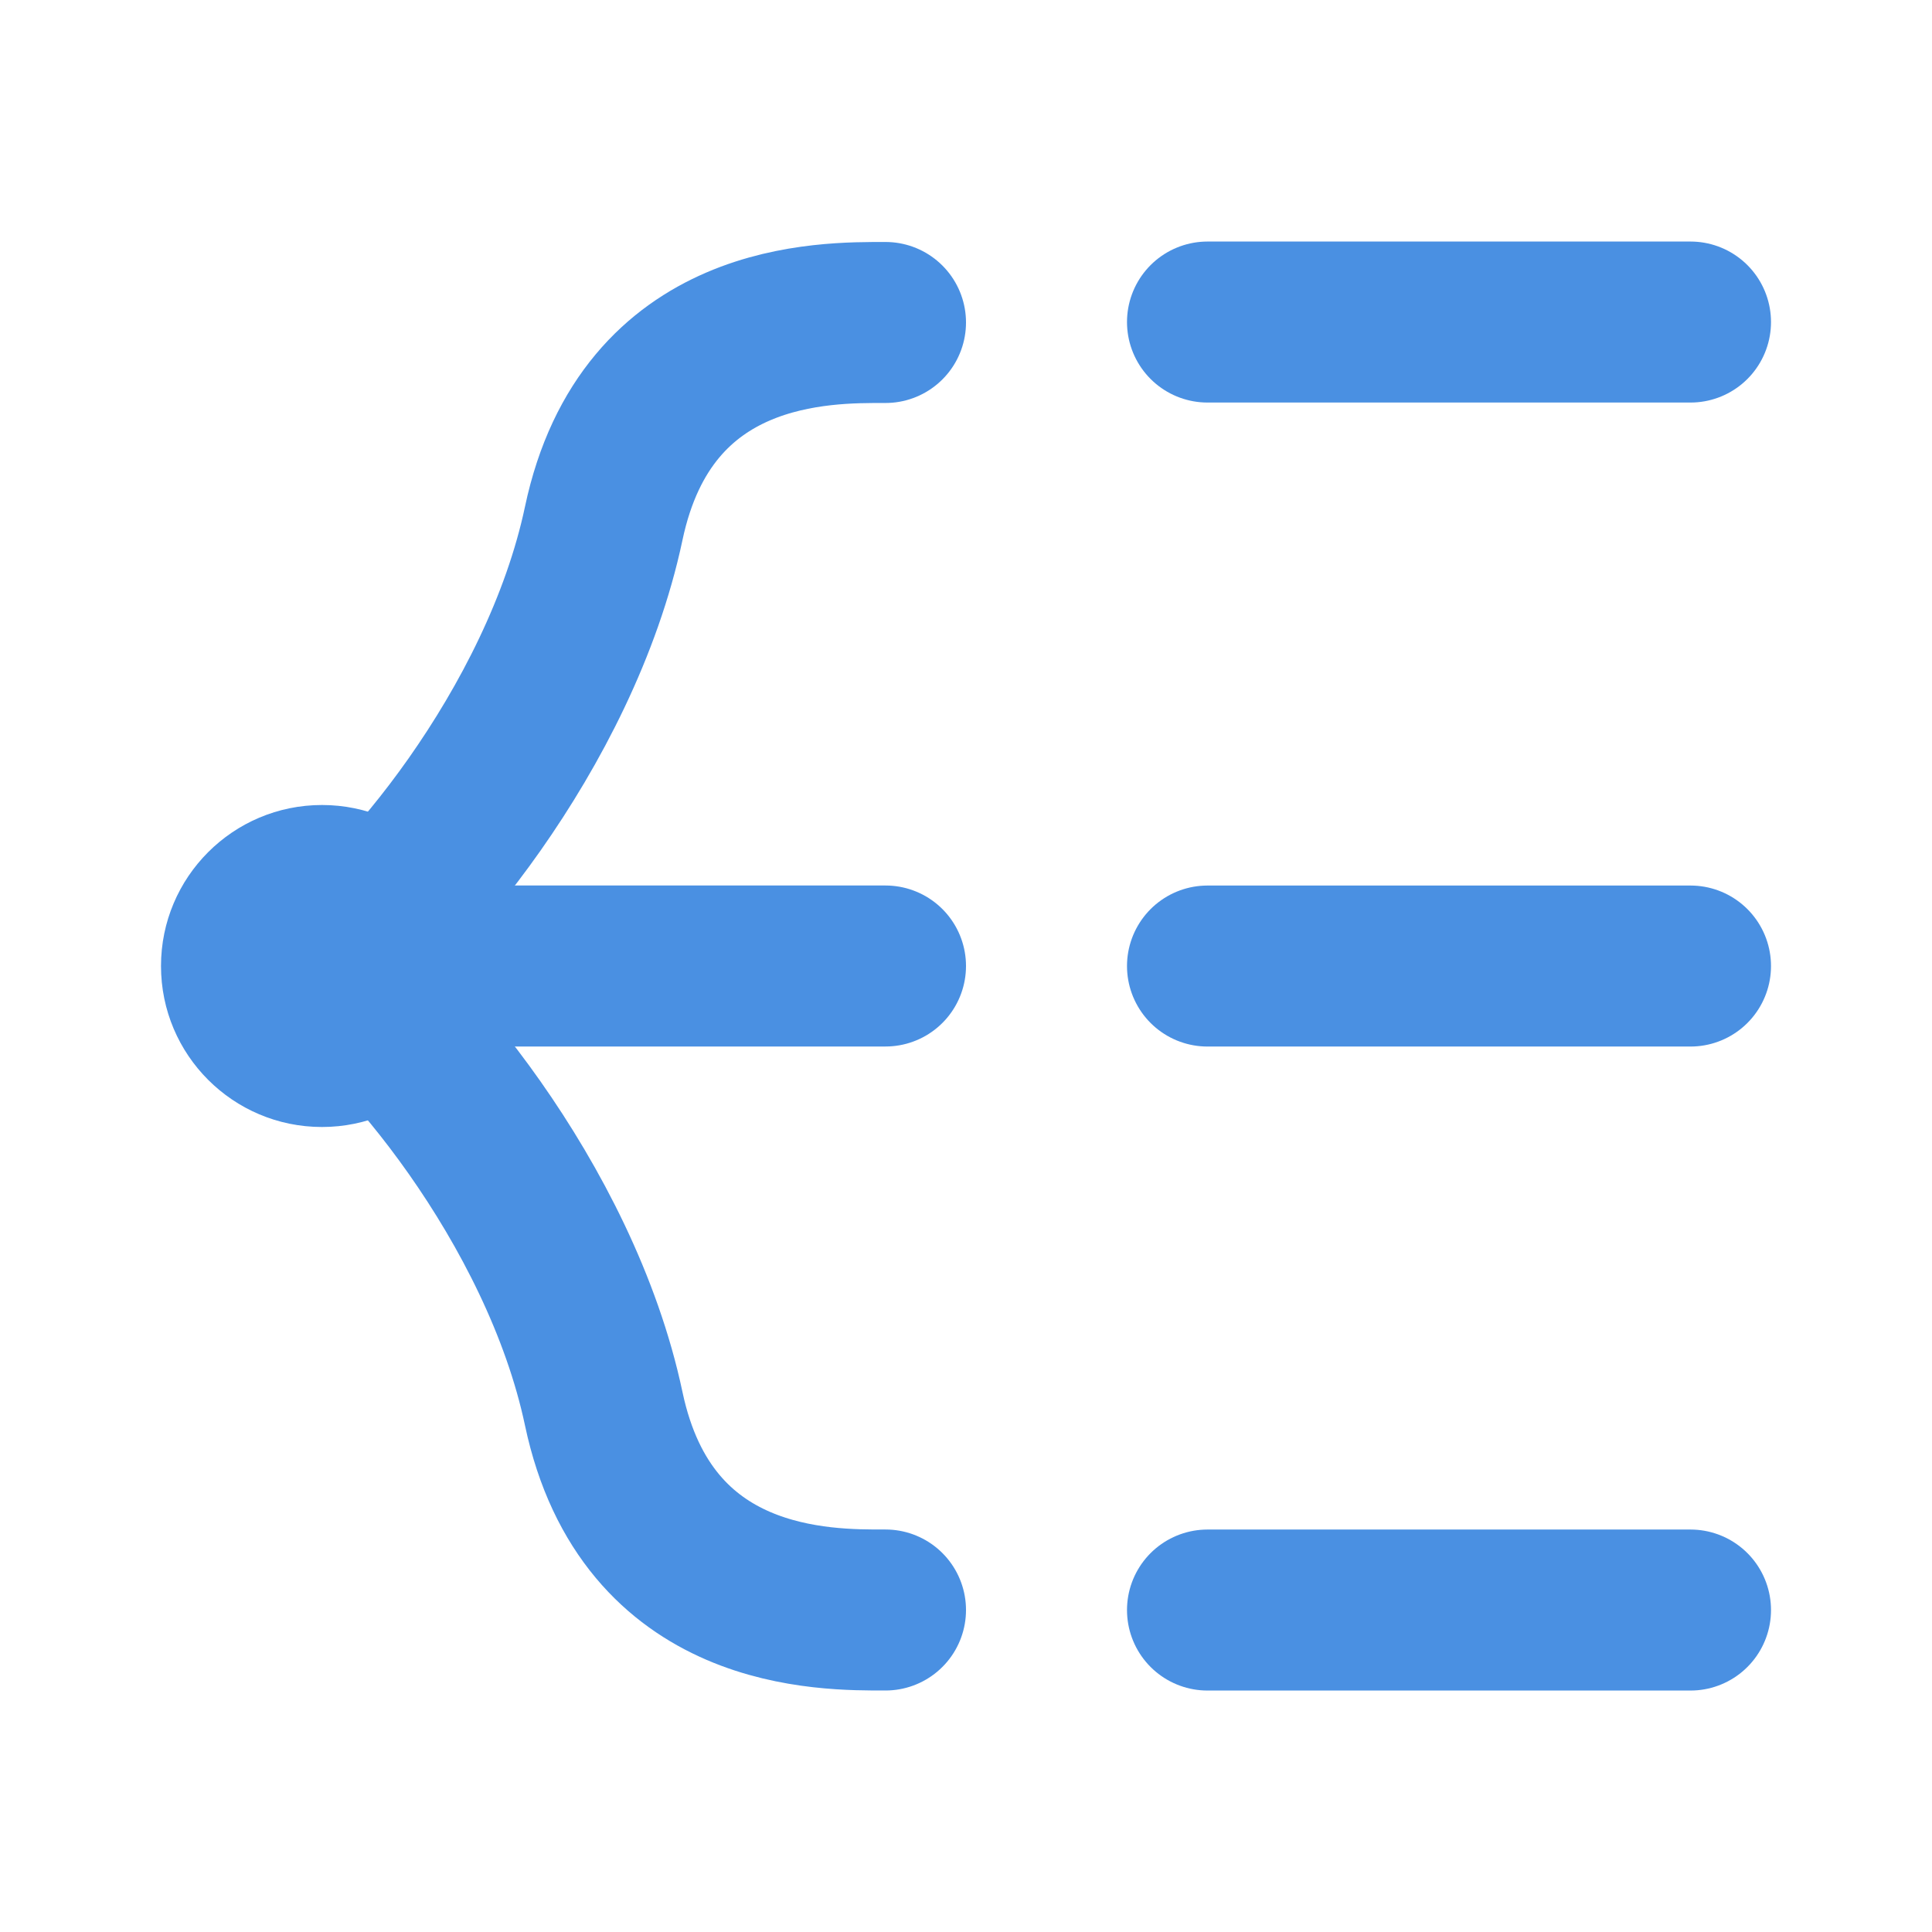 <?xml version="1.0" encoding="UTF-8"?><svg width="21" height="21" viewBox="0 0 48 48" fill="none" xmlns="http://www.w3.org/2000/svg"><path d="M22 8.012C20.5 8.012 16.071 7.938 15 13.001C13.917 18.118 9.857 22.848 8 24" stroke="#4a90e2" stroke-width="4" stroke-linecap="round" stroke-linejoin="round"/><path d="M22 40C20.5 40.001 16.071 40.063 15 35.001C13.917 29.884 9.857 25.152 8 24" stroke="#4a90e2" stroke-width="4" stroke-linecap="round" stroke-linejoin="round"/><circle cx="8" cy="24" r="4" fill="#4a90e2"/><path d="M8 24L22 24" stroke="#4a90e2" stroke-width="4" stroke-linecap="round" stroke-linejoin="round"/><path d="M30 24.001H42" stroke="#4a90e2" stroke-width="4" stroke-linecap="round" stroke-linejoin="round"/><path d="M30 8.001H42" stroke="#4a90e2" stroke-width="4" stroke-linecap="round" stroke-linejoin="round"/><path d="M30 40.001H42" stroke="#4a90e2" stroke-width="4" stroke-linecap="round" stroke-linejoin="round"/></svg>